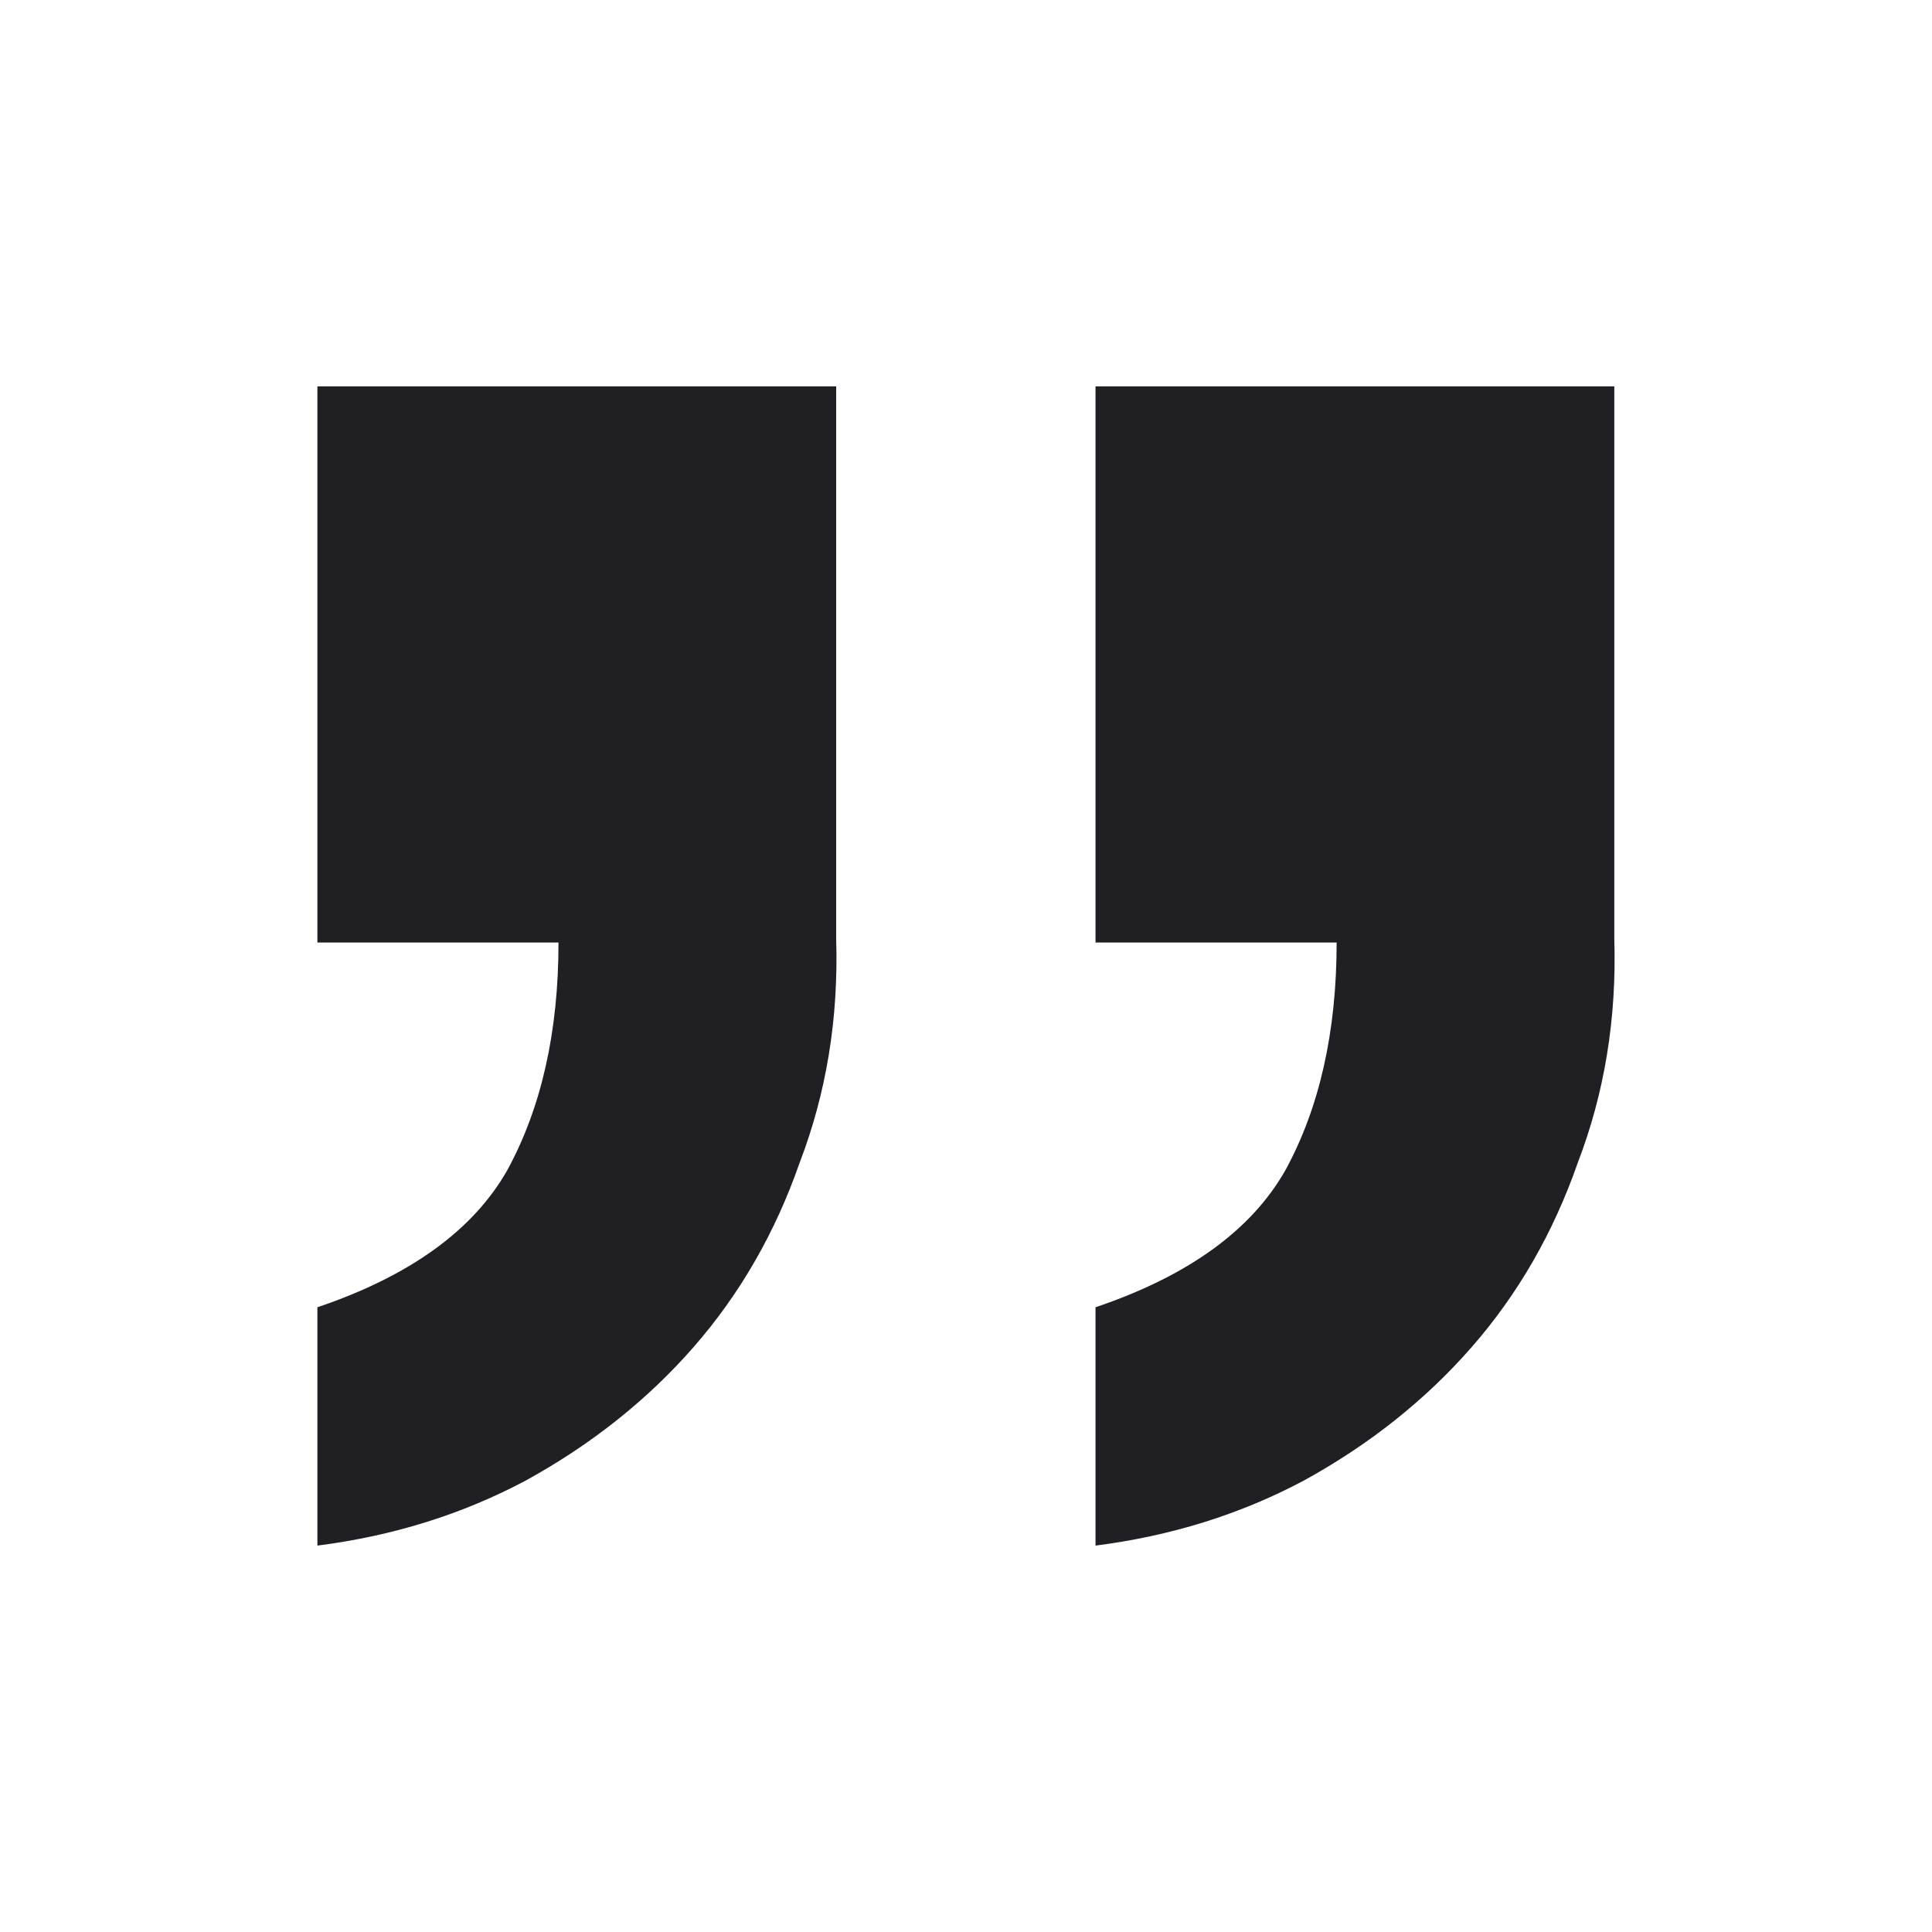 <svg width="50" height="50" viewBox="0 0 50 50" fill="none" xmlns="http://www.w3.org/2000/svg">
<g id="Icon">
<path id="&#226;&#128;&#157;" d="M8.214 10H21.64V24.299C21.703 26.355 21.387 28.287 20.694 30.093C20.064 31.9 19.15 33.489 17.952 34.86C16.755 36.23 15.305 37.383 13.603 38.318C11.964 39.19 10.168 39.751 8.214 40V33.832C10.609 33.022 12.248 31.838 13.131 30.28C14.013 28.66 14.454 26.698 14.454 24.392H8.214V10ZM28.352 10H41.778V24.299C41.841 26.355 41.526 28.287 40.832 30.093C40.202 31.9 39.288 33.489 38.09 34.86C36.893 36.23 35.443 37.383 33.741 38.318C32.103 39.19 30.306 39.751 28.352 40V33.832C30.747 33.022 32.386 31.838 33.269 30.28C34.151 28.66 34.592 26.698 34.592 24.392H28.352V10Z" fill="#202024"/>
</g>
</svg>
